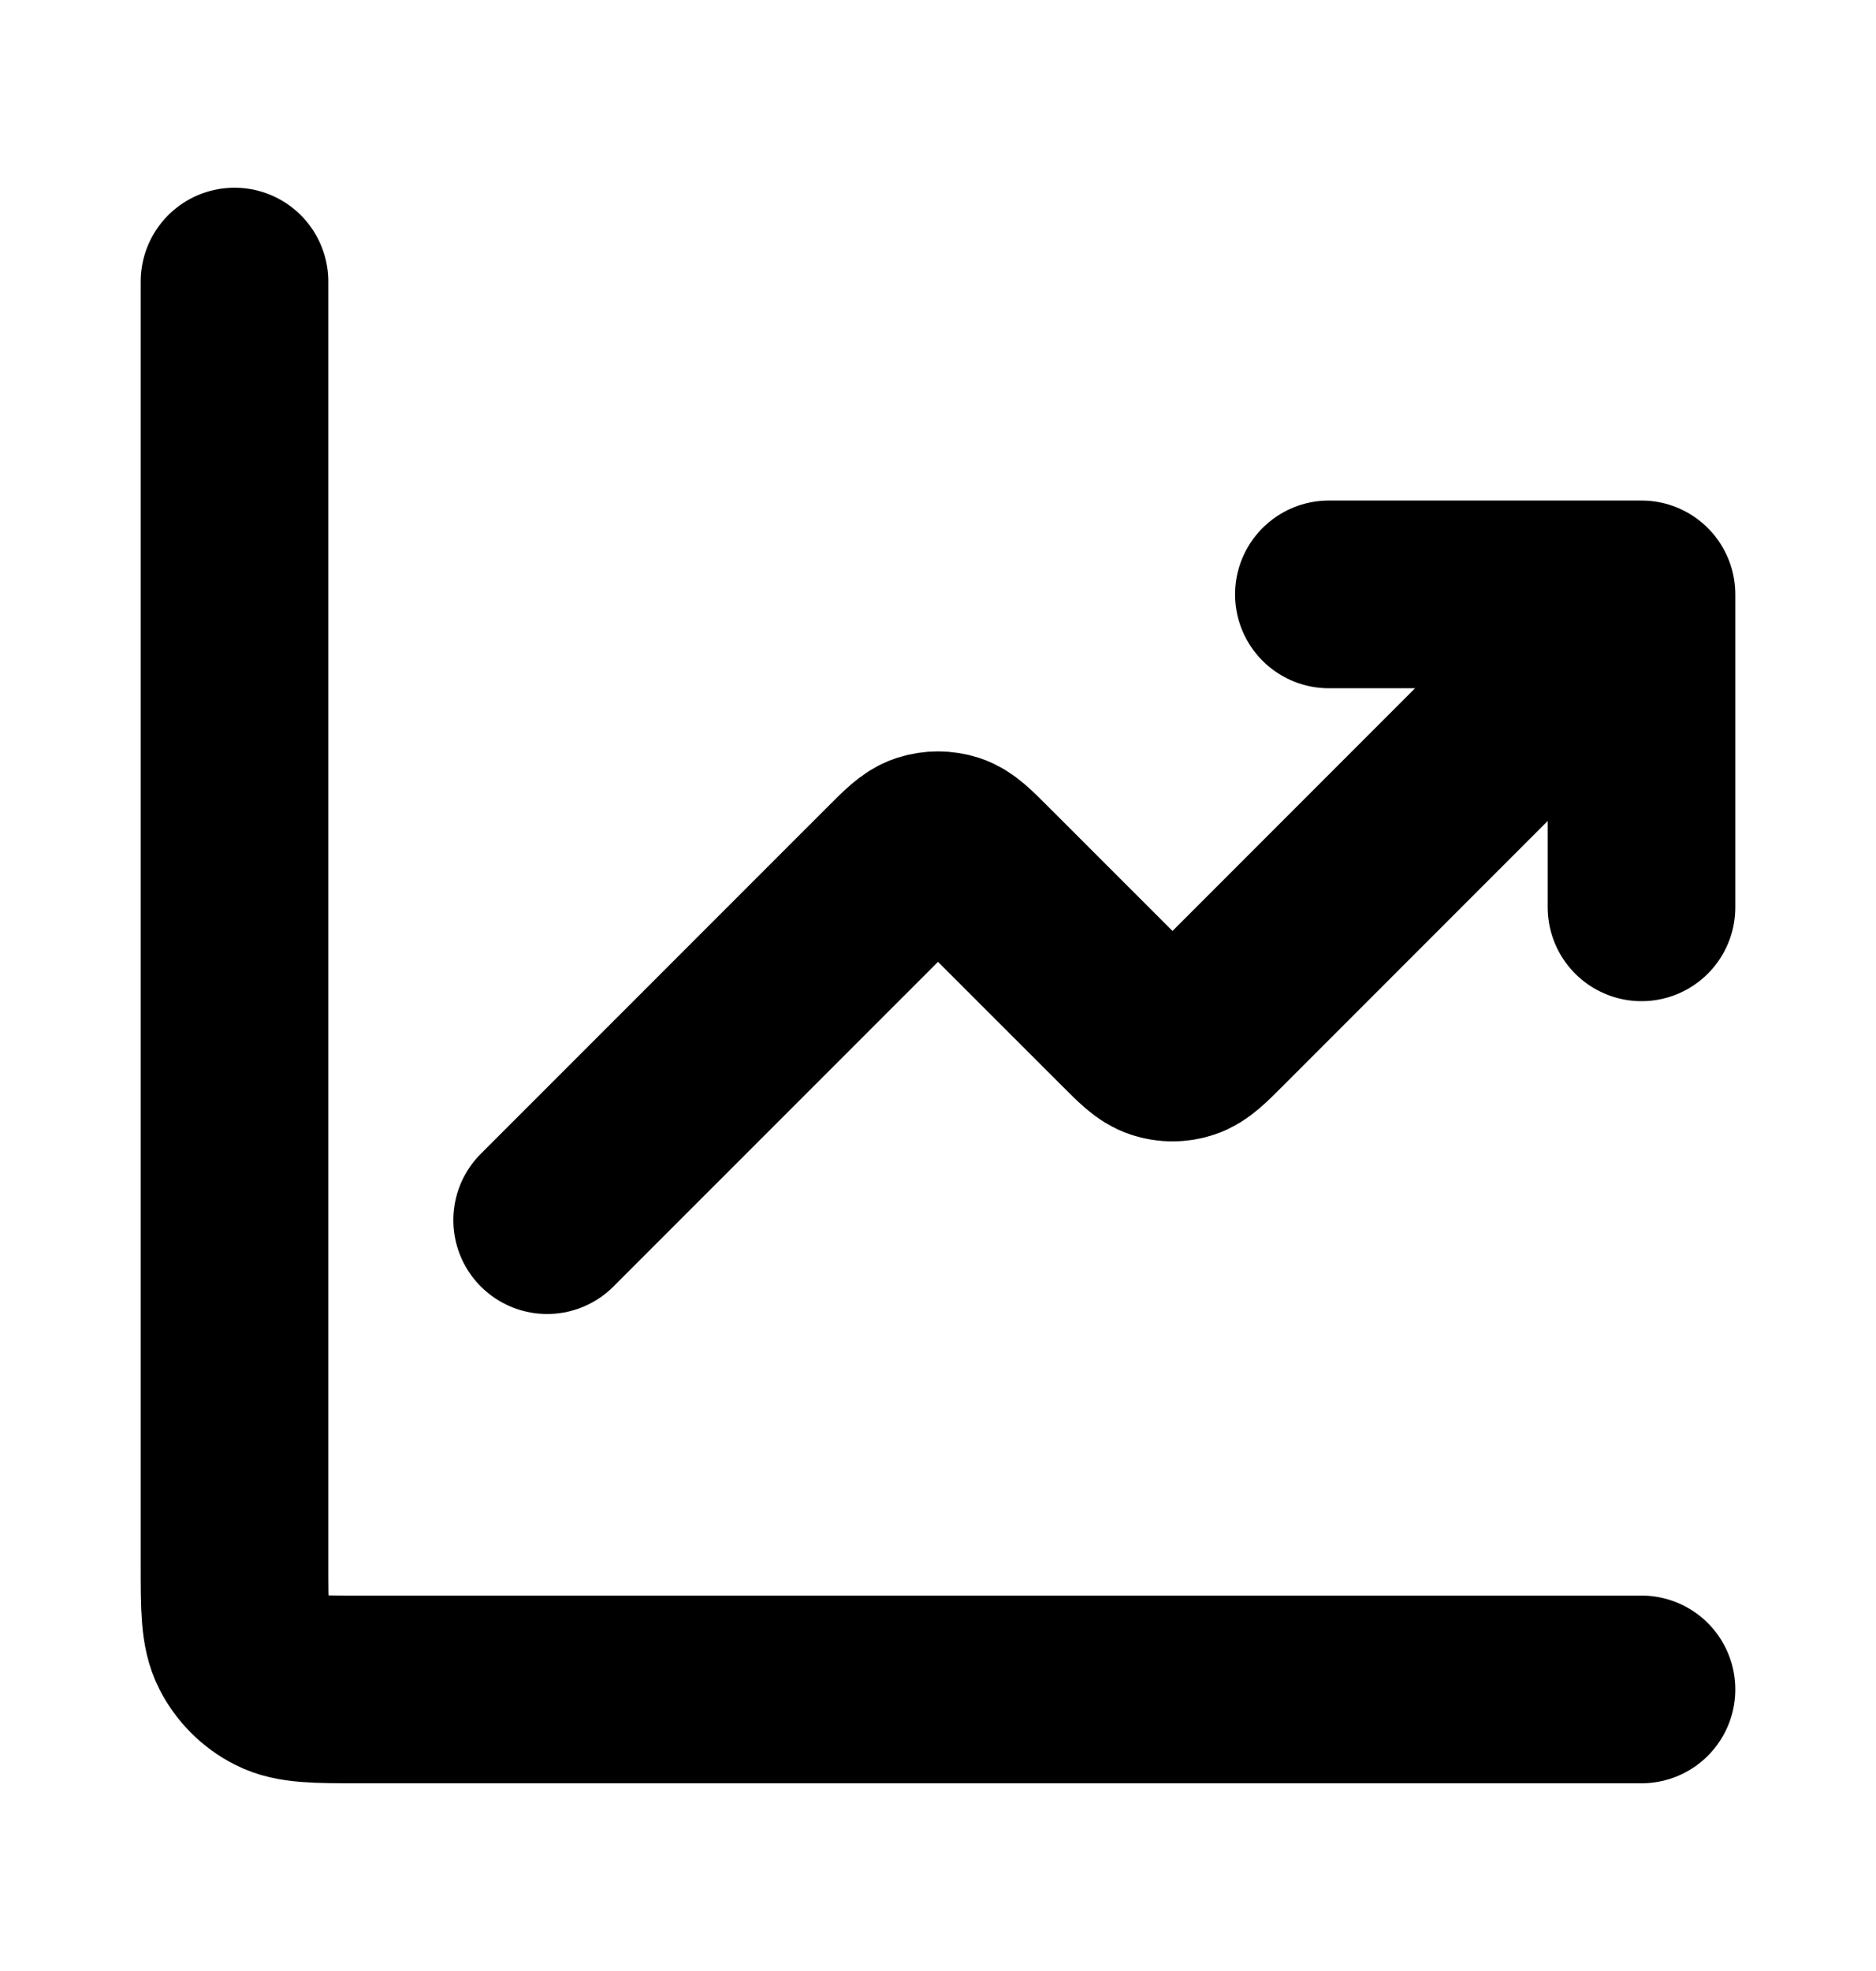 <svg width="20" height="21" viewBox="0 0 20 21" fill="none" xmlns="http://www.w3.org/2000/svg">
<g id="line-chart-up-02">
<path id="Icon" d="M17.5 18H3.833C3.367 18 3.133 18 2.955 17.909C2.798 17.829 2.671 17.702 2.591 17.545C2.5 17.367 2.5 17.133 2.5 16.667V3M17.5 6.333L12.971 10.862C12.806 11.027 12.724 11.109 12.629 11.14C12.545 11.168 12.455 11.168 12.371 11.14C12.276 11.109 12.194 11.027 12.029 10.862L10.471 9.305C10.306 9.14 10.224 9.057 10.129 9.026C10.045 8.999 9.955 8.999 9.871 9.026C9.776 9.057 9.694 9.14 9.529 9.305L5.833 13M17.5 6.333H14.167M17.5 6.333V9.667" stroke="black" stroke-width="2" stroke-linecap="round" stroke-linejoin="round"/>
</g>
</svg>
